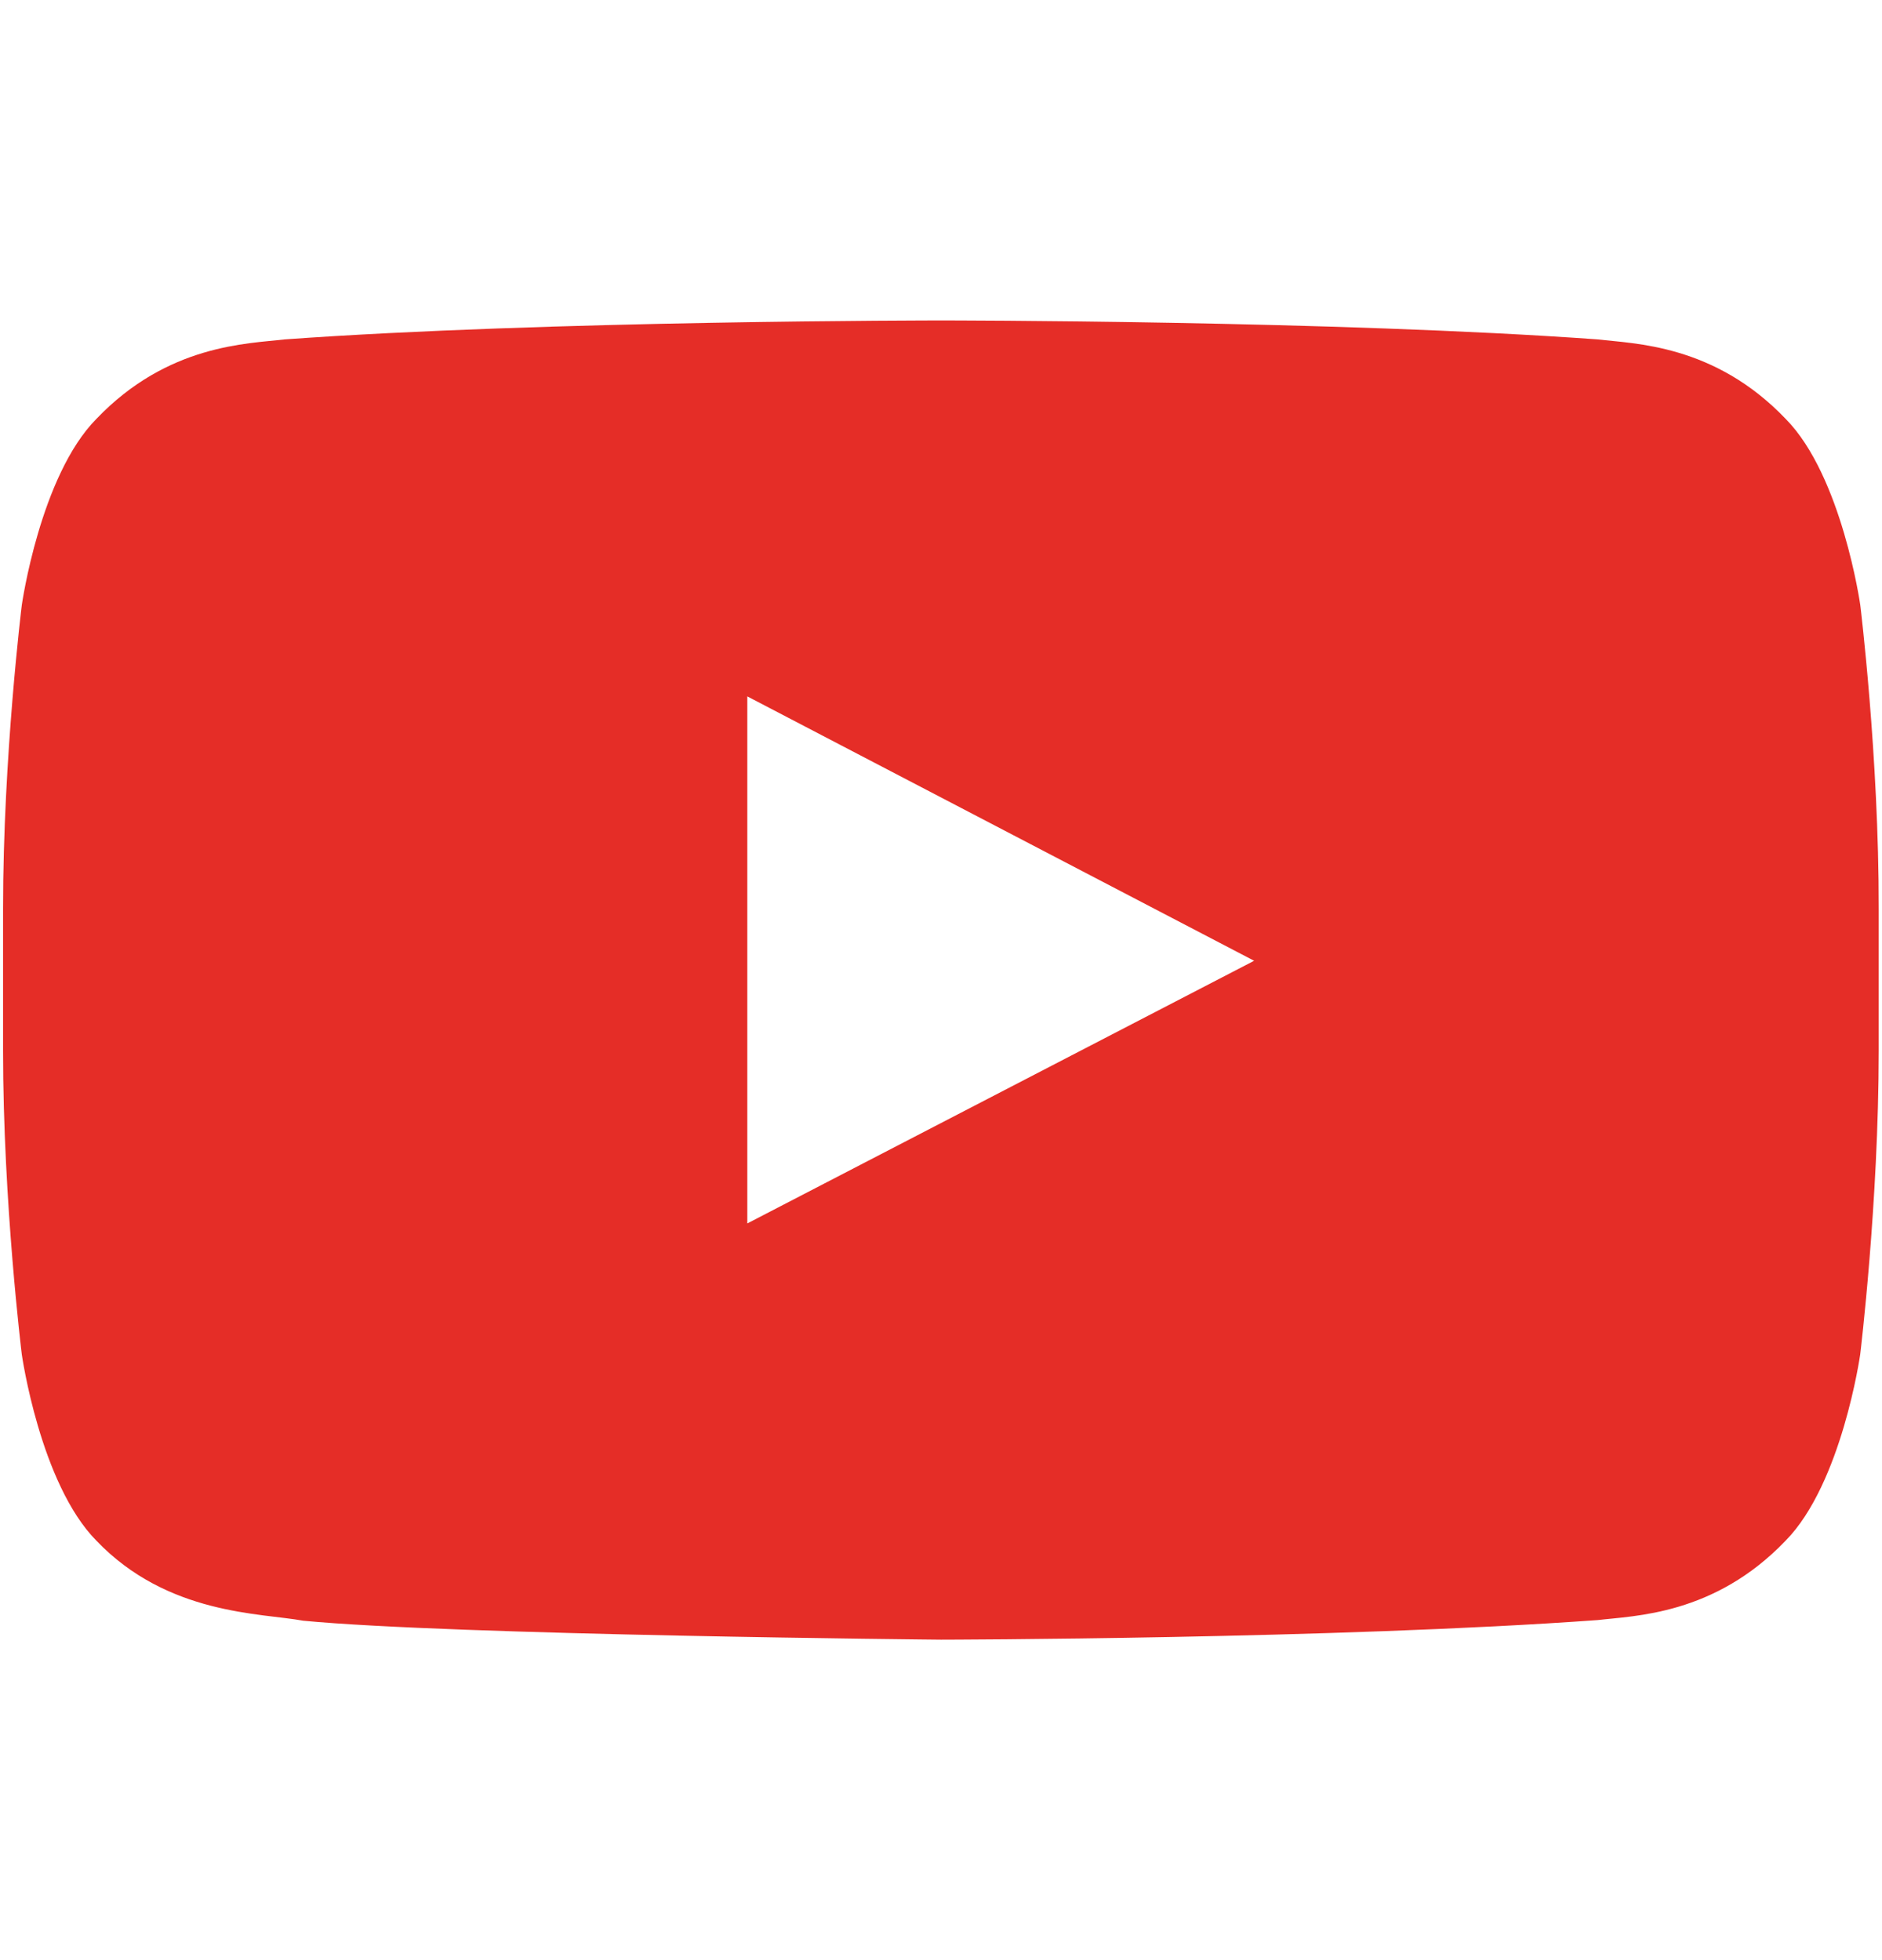 <?xml version="1.0" encoding="utf-8"?>
<!-- Generator: Adobe Illustrator 16.0.0, SVG Export Plug-In . SVG Version: 6.00 Build 0)  -->
<!DOCTYPE svg PUBLIC "-//W3C//DTD SVG 1.1//EN" "http://www.w3.org/Graphics/SVG/1.1/DTD/svg11.dtd">
<svg version="1.1" id="Layer_1" xmlns:sketch="http://www.bohemiancoding.com/sketch/ns"
	 xmlns="http://www.w3.org/2000/svg" xmlns:xlink="http://www.w3.org/1999/xlink" x="0px" y="0px" width="24px" height="25px"
	 viewBox="0 0 24 25" enable-background="new 0 0 24 25" xml:space="preserve">
<title>youtube</title>
<desc>Created with Sketch.</desc>
<path fill="#E52D27" d="M23.723,7.717c0,0-0.234-1.648-0.951-2.374c-0.91-0.953-1.93-0.958-2.396-1.014
	c-3.349-0.242-8.369-0.242-8.369-0.242h-0.01c0,0-5.021,0-8.369,0.242C3.158,4.385,2.139,4.39,1.229,5.343
	C0.512,6.068,0.278,7.717,0.278,7.717s-0.239,1.936-0.239,3.871v1.814c0,1.937,0.239,3.873,0.239,3.873s0.233,1.646,0.951,2.375
	c0.909,0.951,2.104,0.922,2.637,1.021C5.78,20.855,12,20.913,12,20.913s5.027-0.008,8.374-0.25c0.468-0.056,1.487-0.062,2.397-1.013
	c0.717-0.729,0.951-2.375,0.951-2.375s0.236-1.938,0.236-3.873v-1.814C23.961,9.652,23.723,7.717,23.723,7.717z M9.53,15.604V8.882
	l6.463,3.372L9.53,15.604z"/>
</svg>
